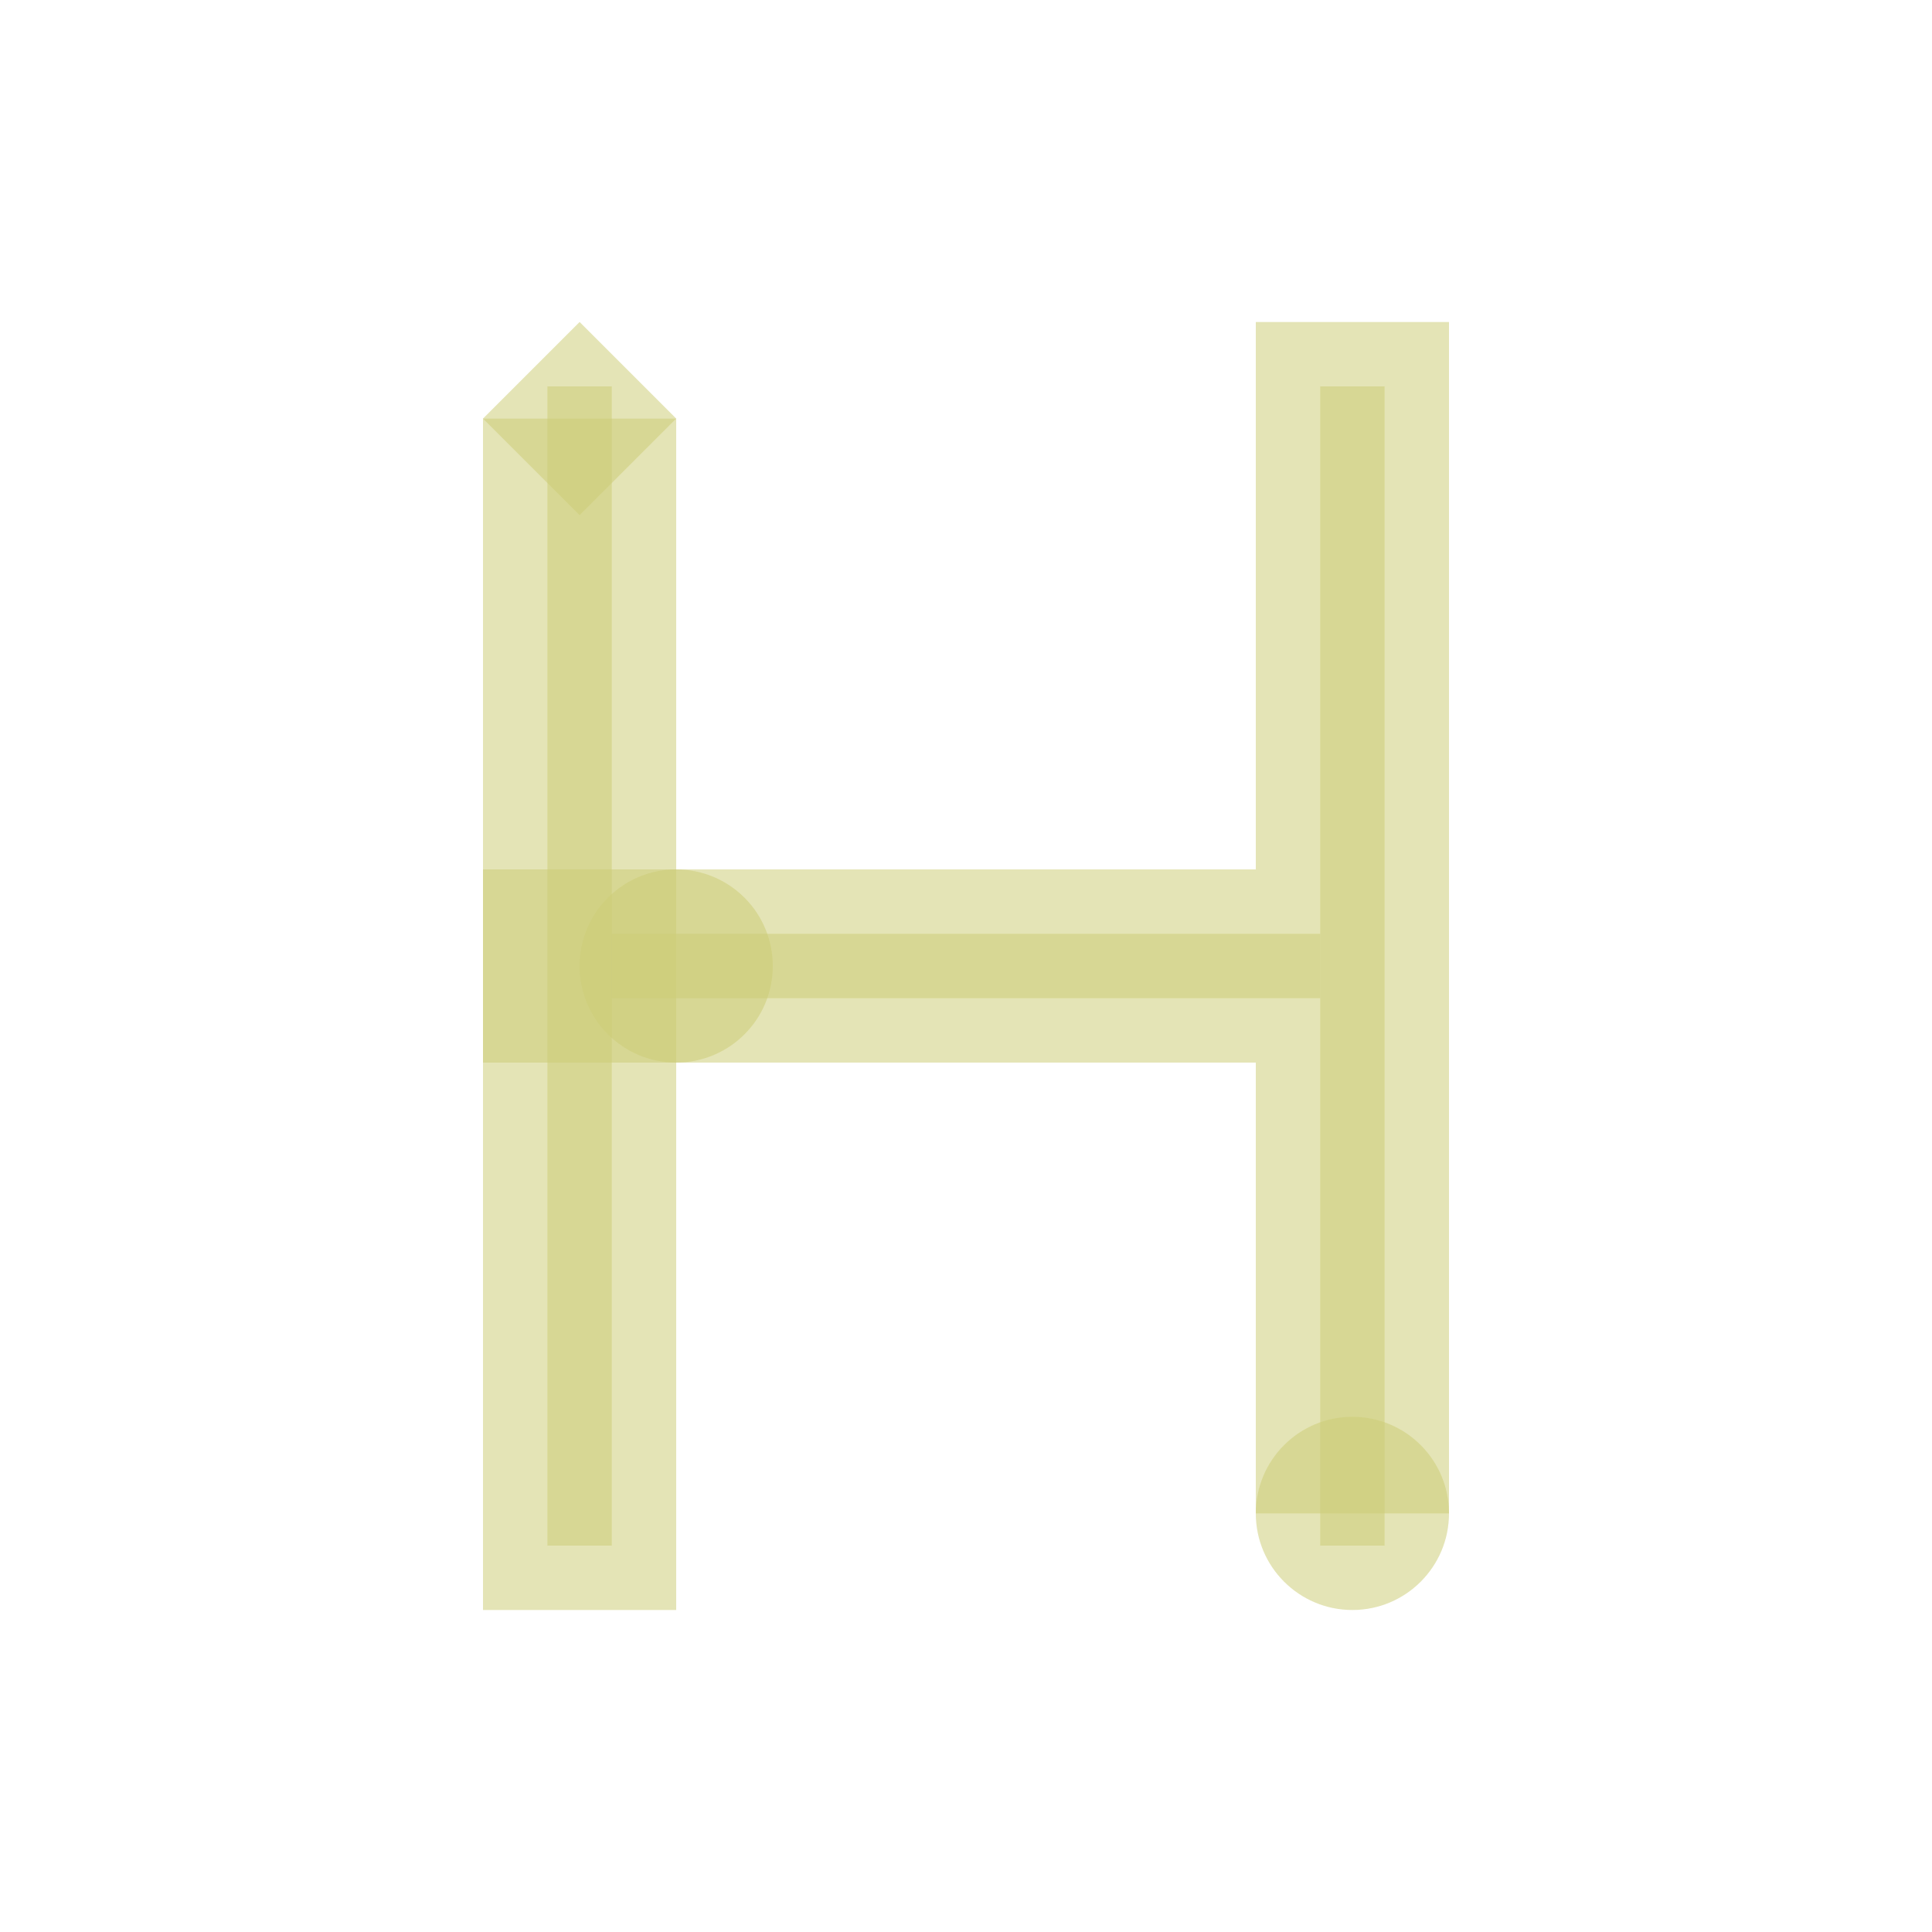 <?xml version="1.0" encoding="UTF-8" standalone="no"?>
<!-- Created with Inkscape (http://www.inkscape.org/) -->

<svg
   width="120mm"
   height="120mm"
   viewBox="0 0 120 120"
   version="1.1"
   id="svg1"
   sodipodi:docname="nblogo.svg"
   inkscape:version="1.4.2 (f4327f4, 2025-05-13)"
   xmlns:inkscape="http://www.inkscape.org/namespaces/inkscape"
   xmlns:sodipodi="http://sodipodi.sourceforge.net/DTD/sodipodi-0.dtd"
   xmlns="http://www.w3.org/2000/svg"
   xmlns:svg="http://www.w3.org/2000/svg">
  <sodipodi:namedview
     id="namedview1"
     pagecolor="#ffffff"
     bordercolor="#000000"
     borderopacity="0.25"
     inkscape:showpageshadow="2"
     inkscape:pageopacity="0.0"
     inkscape:pagecheckerboard="0"
     inkscape:deskcolor="#d1d1d1"
     inkscape:document-units="mm"
     inkscape:zoom="3.0805741"
     inkscape:cx="183.56968"
     inkscape:cy="242.97419"
     inkscape:window-width="2880"
     inkscape:window-height="1720"
     inkscape:window-x="-11"
     inkscape:window-y="-11"
     inkscape:window-maximized="1"
     inkscape:current-layer="g8"
     showguides="true" />
  <defs
     id="defs1" />
  <g
     inkscape:label="Layer 1"
     inkscape:groupmode="layer"
     id="layer1">
    <g
       id="g8">
      <rect
         style="font-variation-settings:'wght' 700;fill:#cccc77;fill-opacity:0.533;stroke:#000000;stroke-width:0;stroke-linecap:round;stroke-dasharray:none;stroke-opacity:0;paint-order:markers fill stroke"
         id="rect2"
         width="12"
         height="74"
         x="78"
         y="20" />
      <circle
         style="font-variation-settings:'wght' 700;fill:#cccc77;fill-opacity:0.533;stroke:#000000;stroke-width:0;stroke-linecap:round;stroke-dasharray:none;paint-order:markers fill stroke"
         id="path2"
         cx="84"
         cy="94"
         r="6" />
      <rect
         style="font-variation-settings:'wght' 700;fill:#cccc77;fill-opacity:0.533;stroke:#000000;stroke-width:0;stroke-linecap:round;stroke-dasharray:none;stroke-opacity:0;paint-order:markers fill stroke"
         id="rect3"
         width="48"
         height="12"
         x="30"
         y="54" />
      <rect
         style="font-variation-settings:'wght' 700;fill:#cccc77;fill-opacity:0.533;stroke:#000000;stroke-width:0;stroke-linecap:round;stroke-dasharray:none;paint-order:markers fill stroke"
         id="rect4"
         width="12"
         height="74"
         x="30"
         y="26" />
      <rect
         style="font-variation-settings:'wght' 700;fill:#cccc77;fill-opacity:0.533;stroke:#000000;stroke-width:0;stroke-linecap:round;stroke-dasharray:none;paint-order:markers fill stroke"
         id="rect5"
         width="8.485"
         height="8.485"
         x="39.598"
         y="-11.314"
         transform="rotate(45)" />
      <circle
         style="font-variation-settings:'wght' 700;fill:#cccc77;fill-opacity:0.533;stroke:#000000;stroke-width:0;stroke-linecap:round;stroke-dasharray:none;stroke-opacity:0;paint-order:markers fill stroke"
         id="path5"
         cx="42"
         cy="60"
         r="6" />
      <rect
         style="font-variation-settings:'wght' 700;fill:#cccc77;fill-opacity:0.533;stroke:#000000;stroke-width:0;stroke-linecap:round;stroke-dasharray:none;stroke-opacity:0;paint-order:markers fill stroke"
         id="rect6"
         width="4"
         height="72"
         x="34"
         y="24" />
      <rect
         style="font-variation-settings:'wght' 700;fill:#cccc77;fill-opacity:0.533;stroke:#000000;stroke-width:0;stroke-linecap:round;stroke-dasharray:none;stroke-opacity:0;paint-order:markers fill stroke"
         id="rect7"
         width="4"
         height="72"
         x="82"
         y="24" />
      <rect
         style="font-variation-settings:'wght' 700;fill:#cccc77;fill-opacity:0.533;stroke:#000000;stroke-width:0;stroke-linecap:round;stroke-dasharray:none;stroke-opacity:0;paint-order:markers fill stroke"
         id="rect8"
         width="44"
         height="4"
         x="38"
         y="58" />
    </g>
  </g>
</svg>
